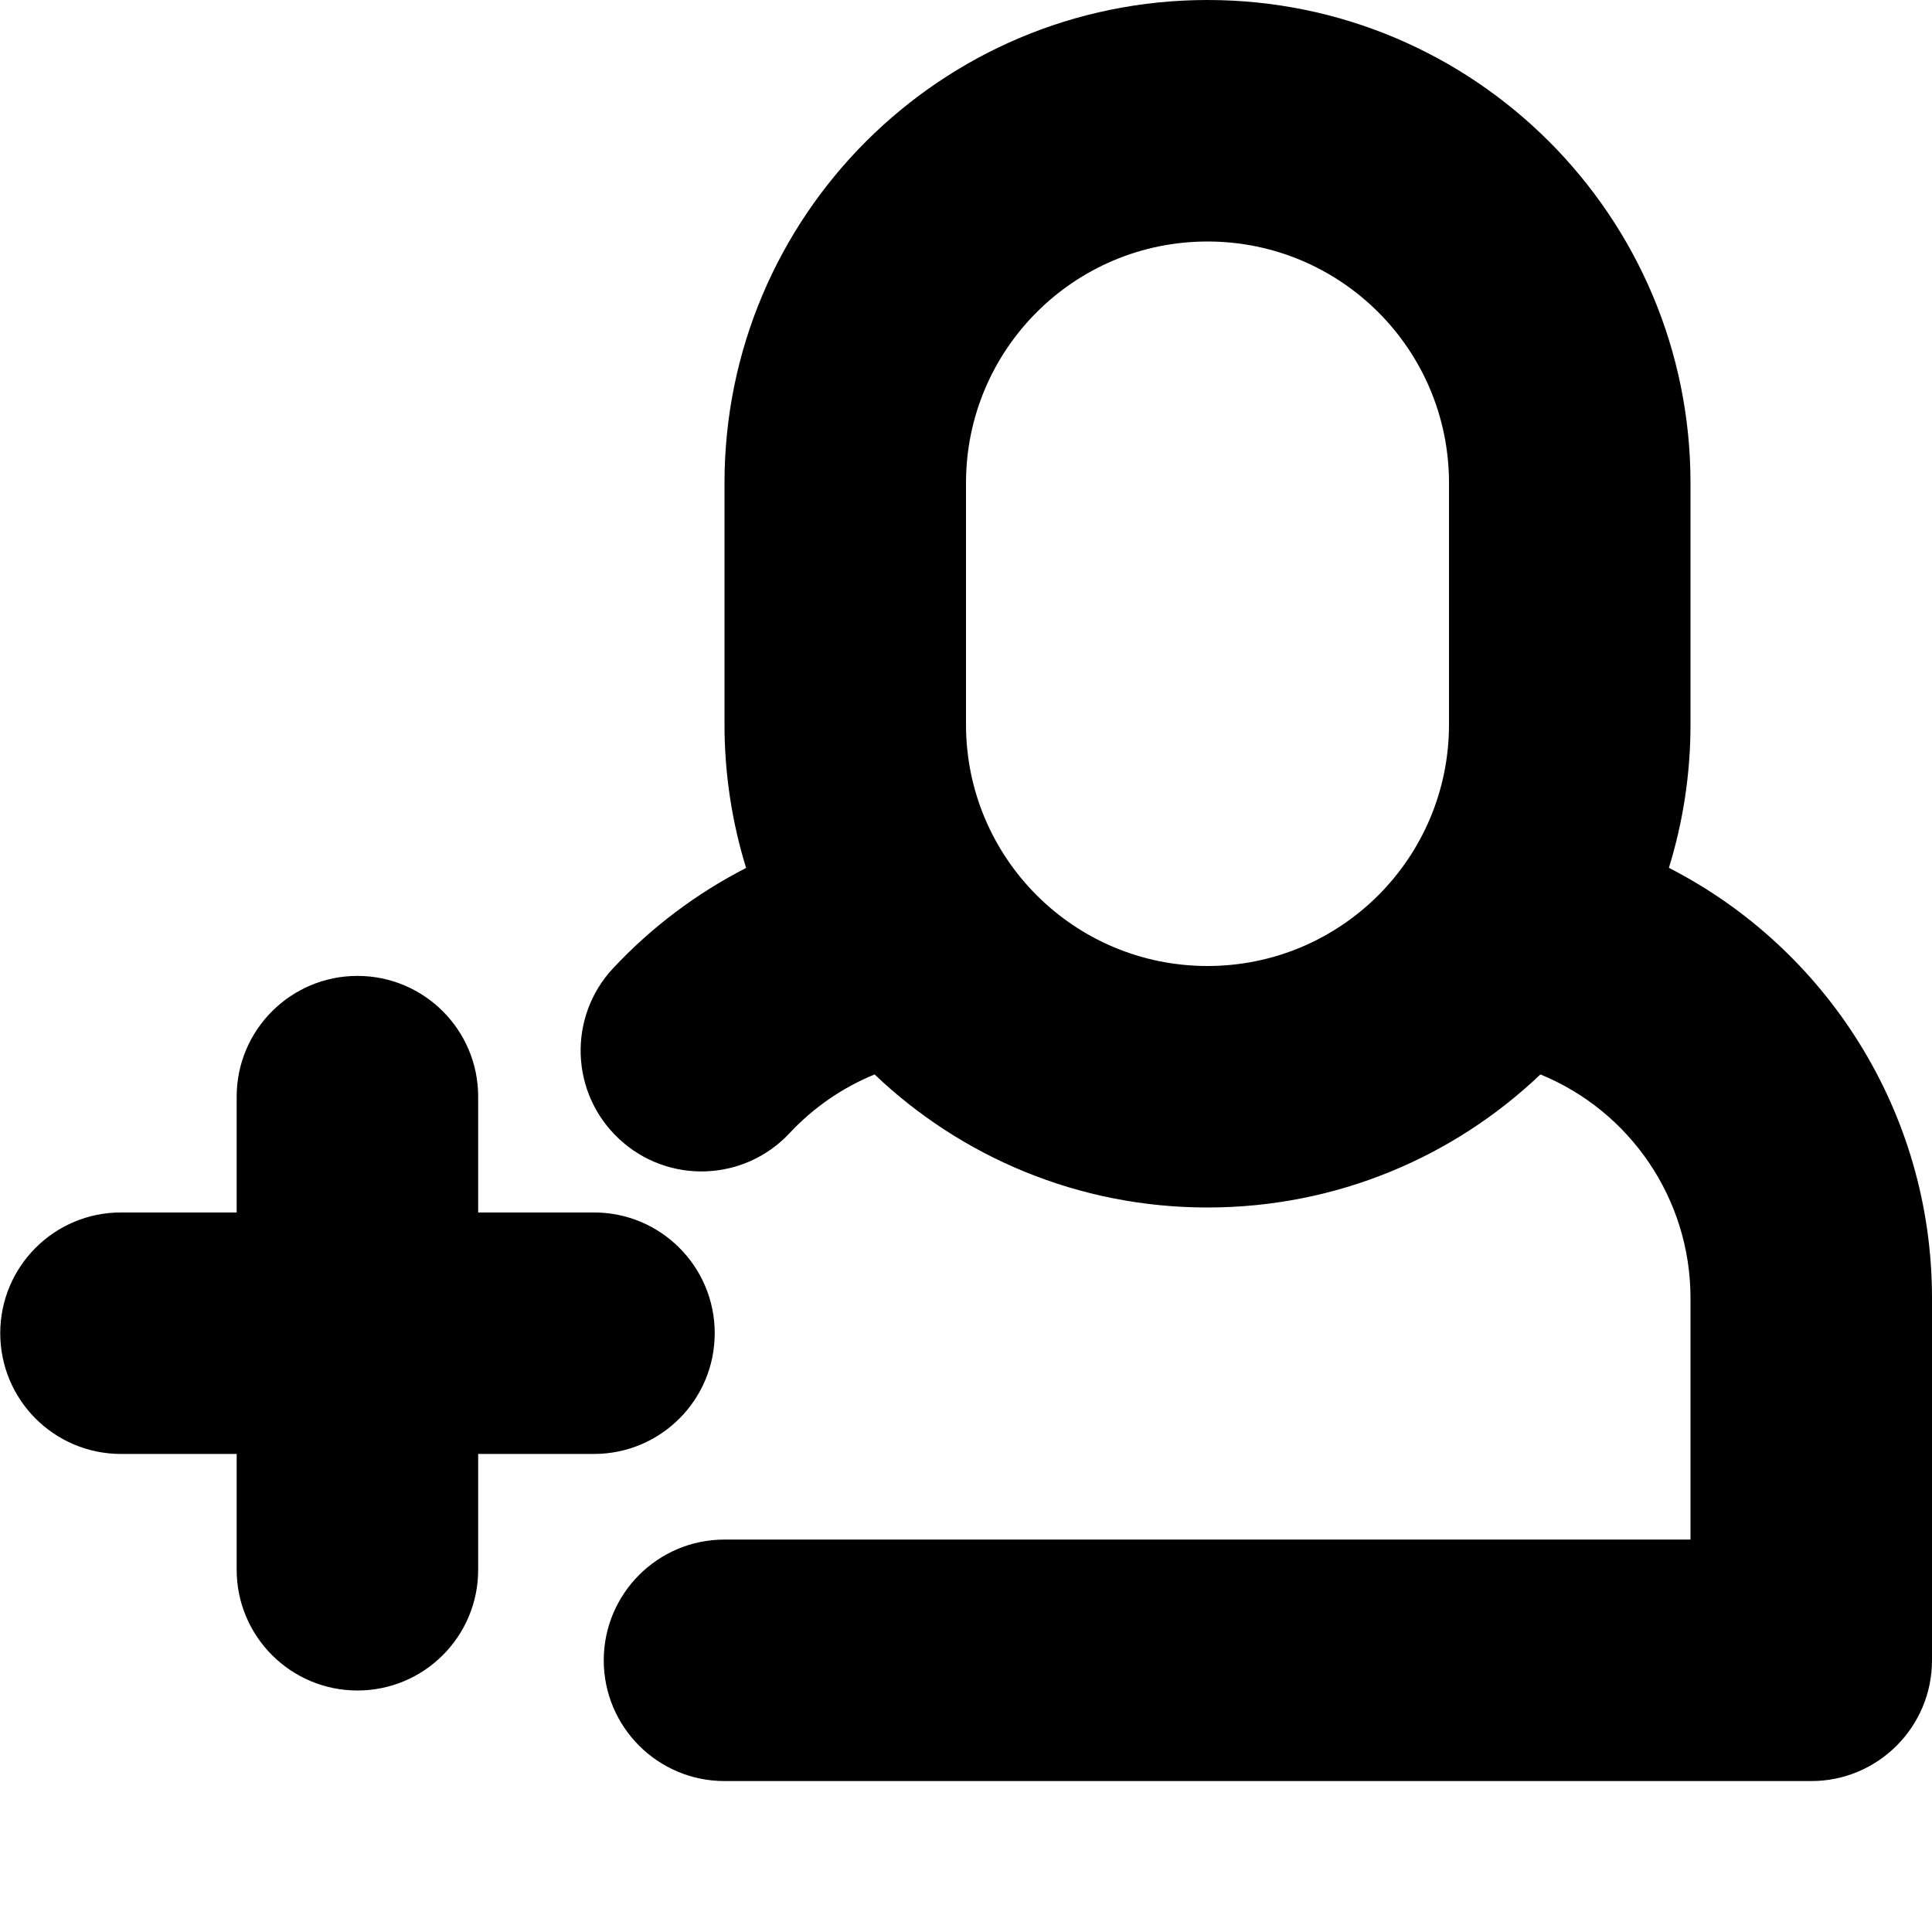 <?xml version="1.0" encoding="UTF-8"?>
<svg width="16px" height="16px" viewBox="0 0 16 16" version="1.1" xmlns="http://www.w3.org/2000/svg" xmlns:xlink="http://www.w3.org/1999/xlink">
    <!-- Generator: Sketch 52.6 (67491) - http://www.bohemiancoding.com/sketch -->
    <title>create account</title>
    <desc>Created with Sketch.</desc>
    <g id="create-account" stroke="none" stroke-width="1" fill="none" fill-rule="evenodd">
        <rect id="Rectangle" fill-rule="nonzero" x="0" y="0" width="16" height="16"></rect>
        <path d="M3.96,10.041 L4.919,10.041 C5.472,10.041 5.919,10.489 5.919,11.041 C5.919,11.593 5.472,12.041 4.919,12.041 L3.96,12.041 L3.96,13 C3.96,13.552 3.513,14 2.96,14 C2.408,14 1.96,13.552 1.96,13 L1.96,12.041 L1.002,12.041 C0.449,12.041 0.002,11.593 0.002,11.041 C0.002,10.489 0.449,10.041 1.002,10.041 L1.96,10.041 L1.96,9.082 C1.96,8.53 2.408,8.082 2.96,8.082 C3.513,8.082 3.96,8.53 3.96,9.082 L3.96,10.041 Z M6.179,7.188 C6.063,6.812 6,6.414 6,6 L6,4 C6,1.791 7.791,-1.55431223e-14 10,-1.59872116e-14 C12.209,-1.64313008e-14 14,1.791 14,4 L14,6 C14,6.413 13.937,6.812 13.821,7.187 C15.128,7.856 16,9.214 16,10.75 L16,13.75 C16,14.302 15.552,14.75 15,14.75 L6,14.75 C5.448,14.75 5,14.302 5,13.75 C5,13.198 5.448,12.75 6,12.75 L14,12.75 L14,10.75 C14,9.923 13.494,9.199 12.757,8.898 C12.04,9.581 11.069,10 10,10 C8.931,10 7.96,9.581 7.243,8.898 C6.977,9.007 6.737,9.172 6.539,9.384 C6.162,9.788 5.529,9.809 5.126,9.431 C4.722,9.054 4.701,8.421 5.078,8.018 C5.396,7.678 5.769,7.398 6.179,7.188 Z M10,2 C8.895,2 8,2.895 8,4 L8,6 C8,7.105 8.895,8 10,8 C11.105,8 12,7.105 12,6 L12,4 C12,2.895 11.105,2 10,2 Z" id="Combined-Shape" fill="#000000" fill-rule="nonzero"></path>
    </g>
</svg>